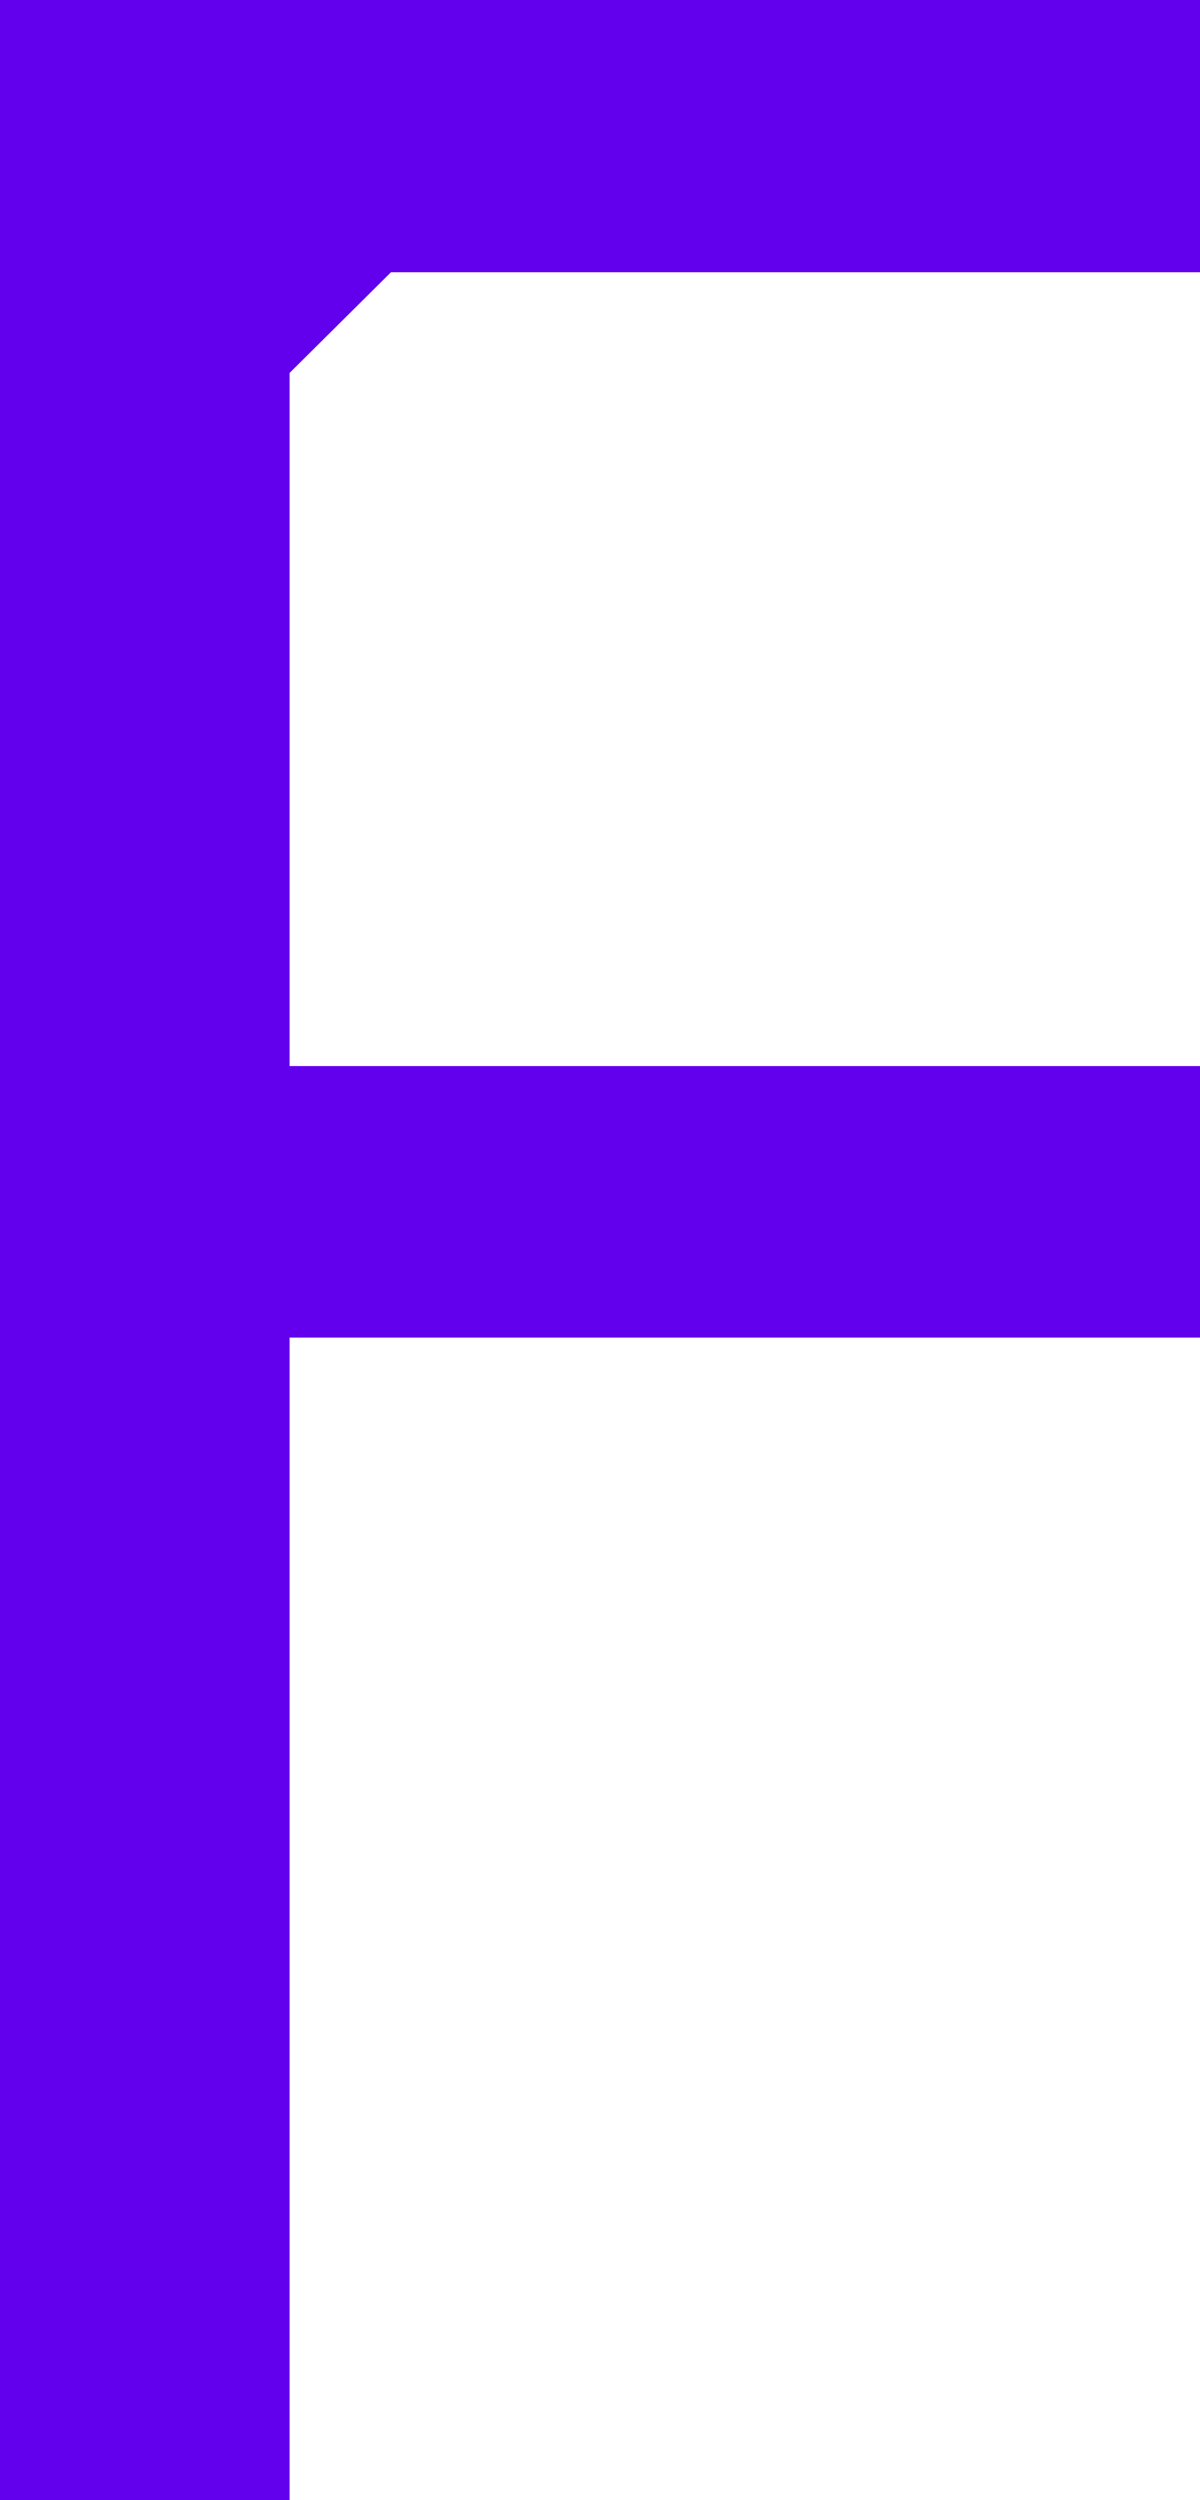 <?xml version="1.0" encoding="utf-8"?>
<!-- Generator: Adobe Illustrator 22.1.0, SVG Export Plug-In . SVG Version: 6.00 Build 0)  -->
<svg version="1.1" id="Layer_1" xmlns="http://www.w3.org/2000/svg" xmlns:xlink="http://www.w3.org/1999/xlink" x="0px" y="0px"
	 viewBox="0 0 172.8 360" style="enable-background:new 0 0 172.8 360;" xml:space="preserve">
<style type="text/css">
	.st0{fill:#6200EE;}
</style>
<polygon class="st0" points="41.7,53.7 56.3,39.2 174.8,39.2 174.8,0 0,0 0,360 41.7,360 41.7,192.6 174.8,192.6 174.8,153.5 
	41.7,153.5 "/>
</svg>
